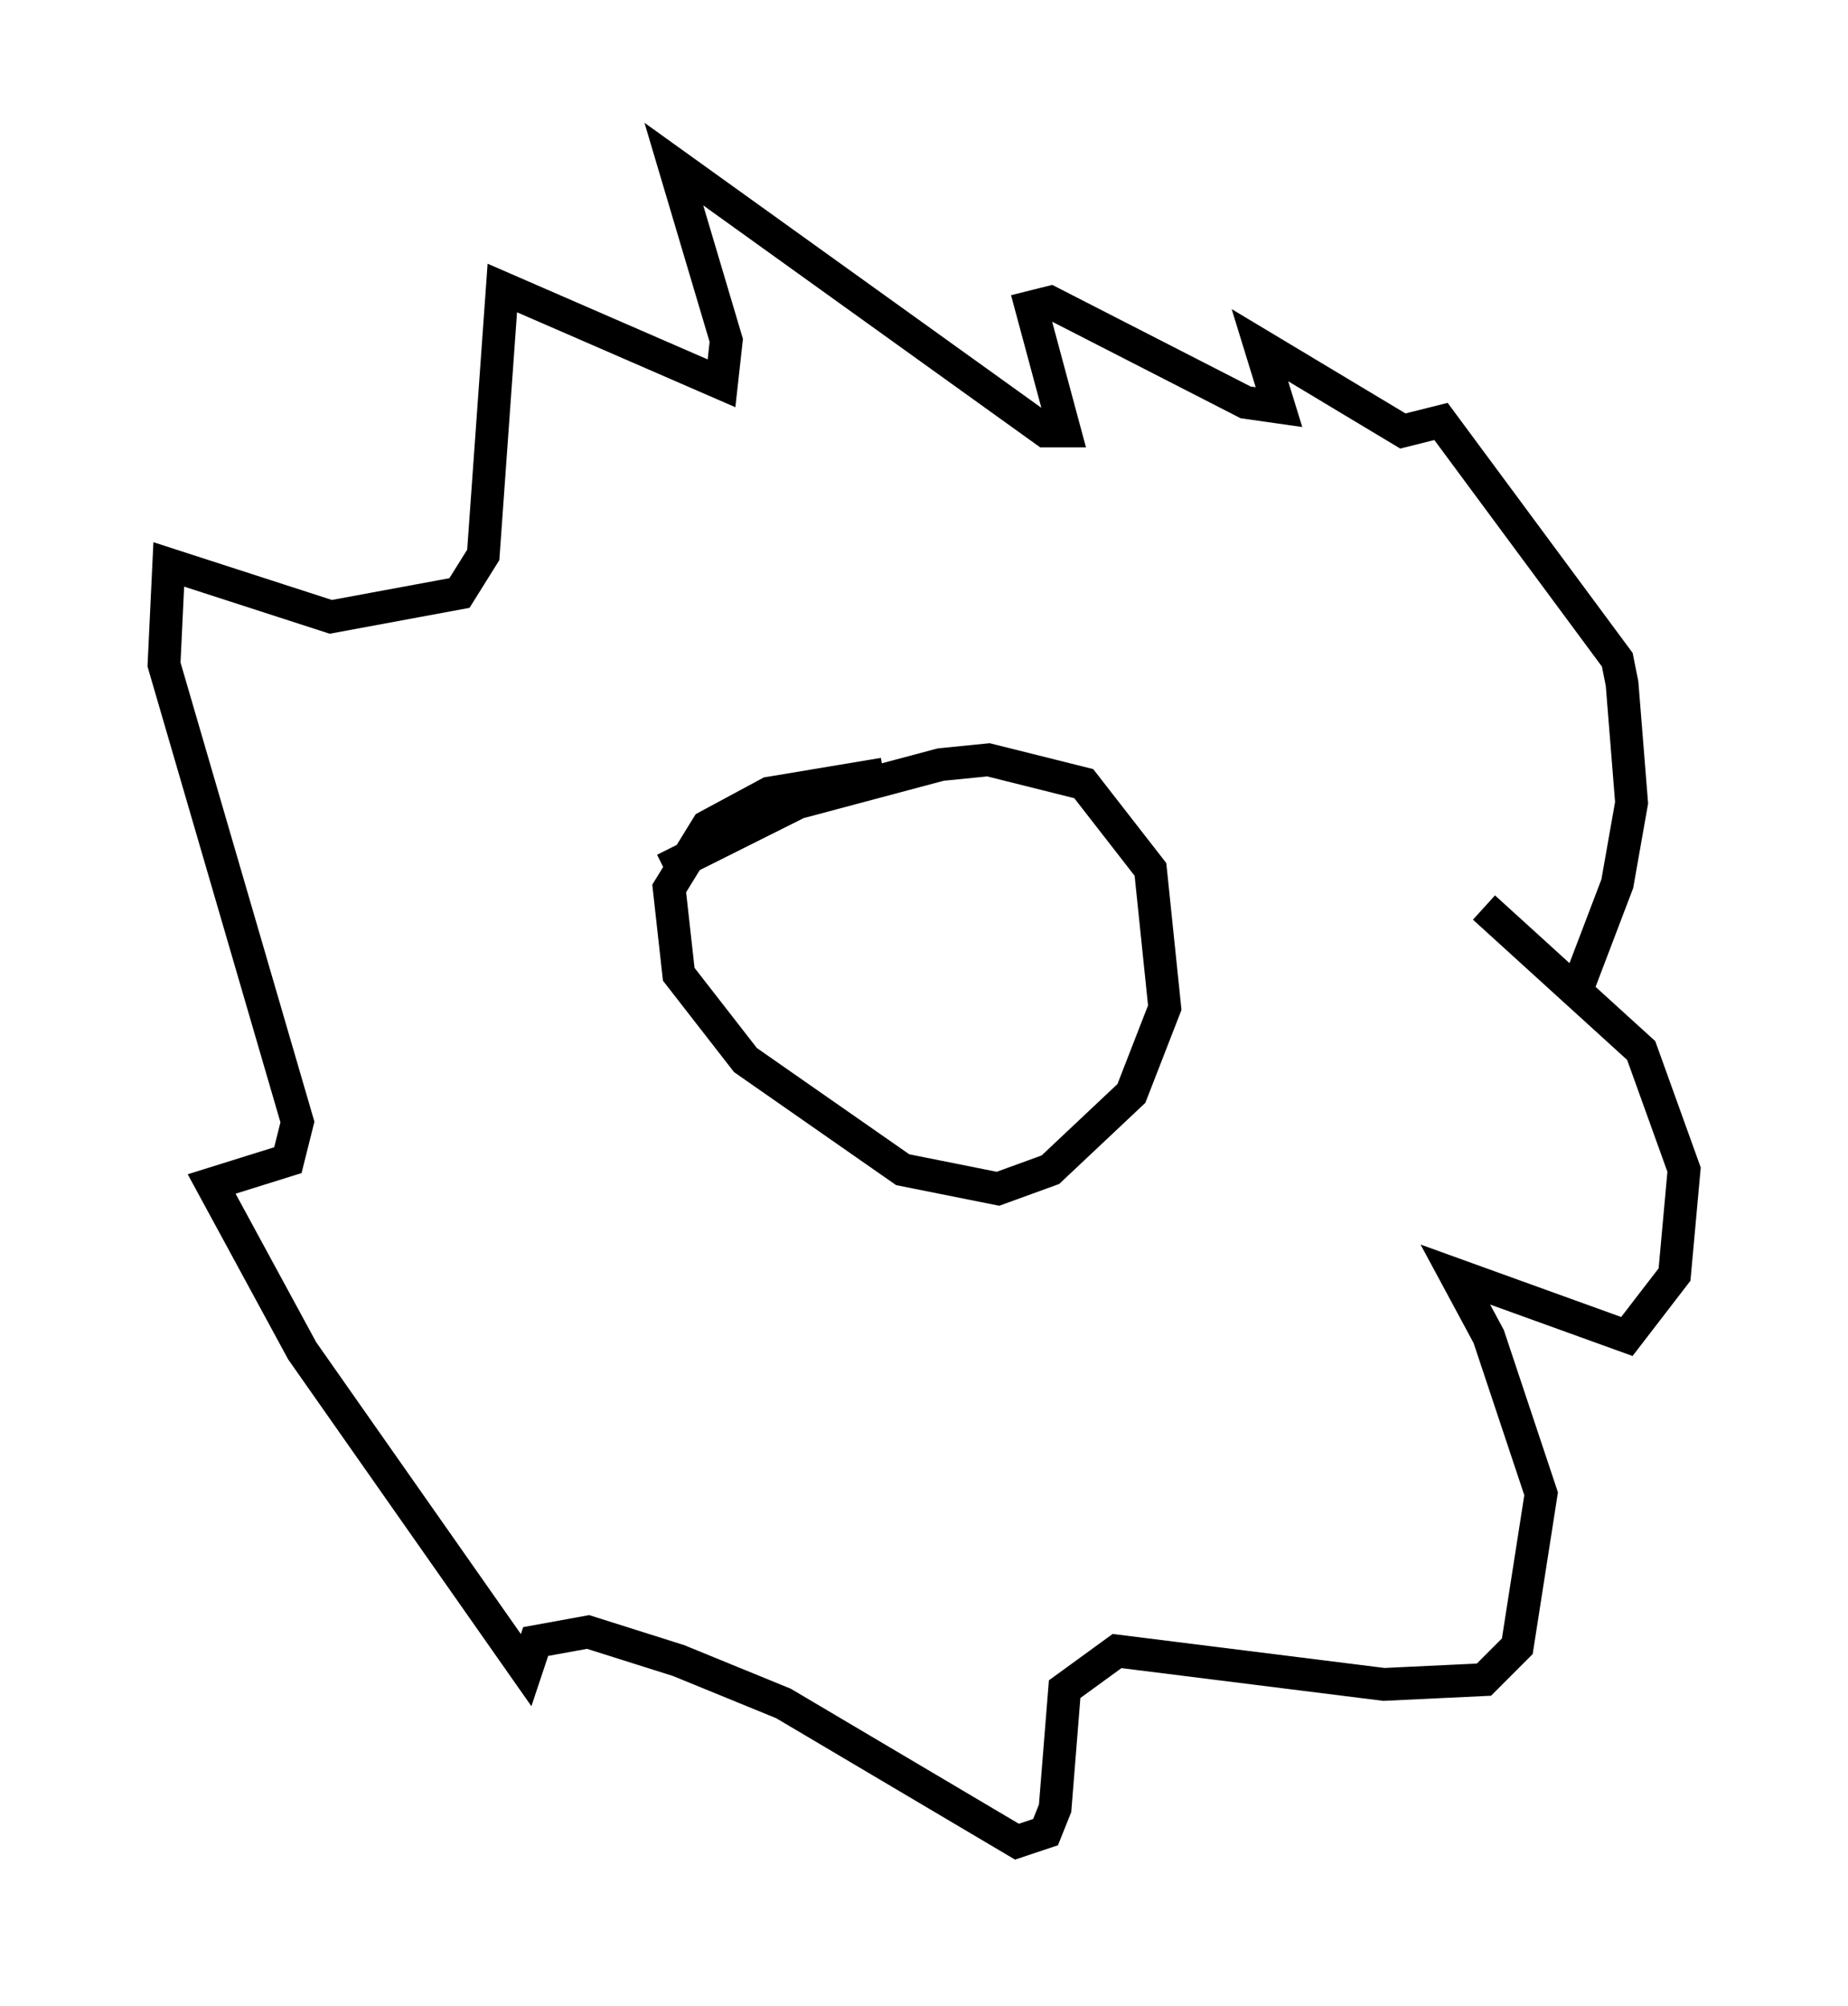<?xml version="1.0" encoding="utf-8" ?>
<svg baseProfile="full" height="61.128" version="1.1" width="56.335" xmlns="http://www.w3.org/2000/svg" xmlns:ev="http://www.w3.org/2001/xml-events" xmlns:xlink="http://www.w3.org/1999/xlink"><defs /><rect fill="white" height="61.128" width="56.335" x="0" y="0" /><path d="M46.978, 31.145 m1.162, -1.162 l1.162, -3.05 0.436, -2.469 l-0.291, -3.631 -0.145, -0.726 l-5.374, -7.263 -1.162, 0.291 l-4.358, -2.615 0.581, 1.888 l-1.017, -0.145 -5.955, -3.05 l-0.581, 0.145 1.017, 3.777 l-0.581, 0.0 -11.33, -8.134 l1.598, 5.374 -0.145, 1.307 l-6.682, -2.905 -0.581, 8.134 l-0.726, 1.162 -3.922, 0.726 l-4.939, -1.598 -0.145, 3.05 l4.067, 13.944 -0.291, 1.162 l-2.324, 0.726 2.76, 5.084 l6.827, 9.732 0.291, -0.872 l1.598, -0.291 2.76, 0.872 l3.196, 1.307 7.117, 4.212 l0.872, -0.291 0.291, -0.726 l0.291, -3.631 1.598, -1.162 l8.134, 1.017 3.05, -0.145 l1.017, -1.017 0.726, -4.648 l-1.598, -4.793 -1.017, -1.888 l5.229, 1.888 1.453, -1.888 l0.291, -3.196 -1.307, -3.631 l-4.793, -4.358 m-18.302, -4.067 l-3.486, 0.581 -1.888, 1.017 l-1.162, 1.888 0.291, 2.615 l2.034, 2.615 4.793, 3.341 l2.905, 0.581 1.598, -0.581 l2.469, -2.324 1.017, -2.615 l-0.436, -4.212 -2.034, -2.615 l-2.905, -0.726 -1.453, 0.145 l-4.358, 1.162 -4.067, 2.034 m11.475, 0.726 l0.0, 0.0 m-7.117, -0.436 l0.0, 0.0 m0.436, 0.145 l0.0, 0.0 " fill="none" stroke="black" stroke-width="1" /></svg>